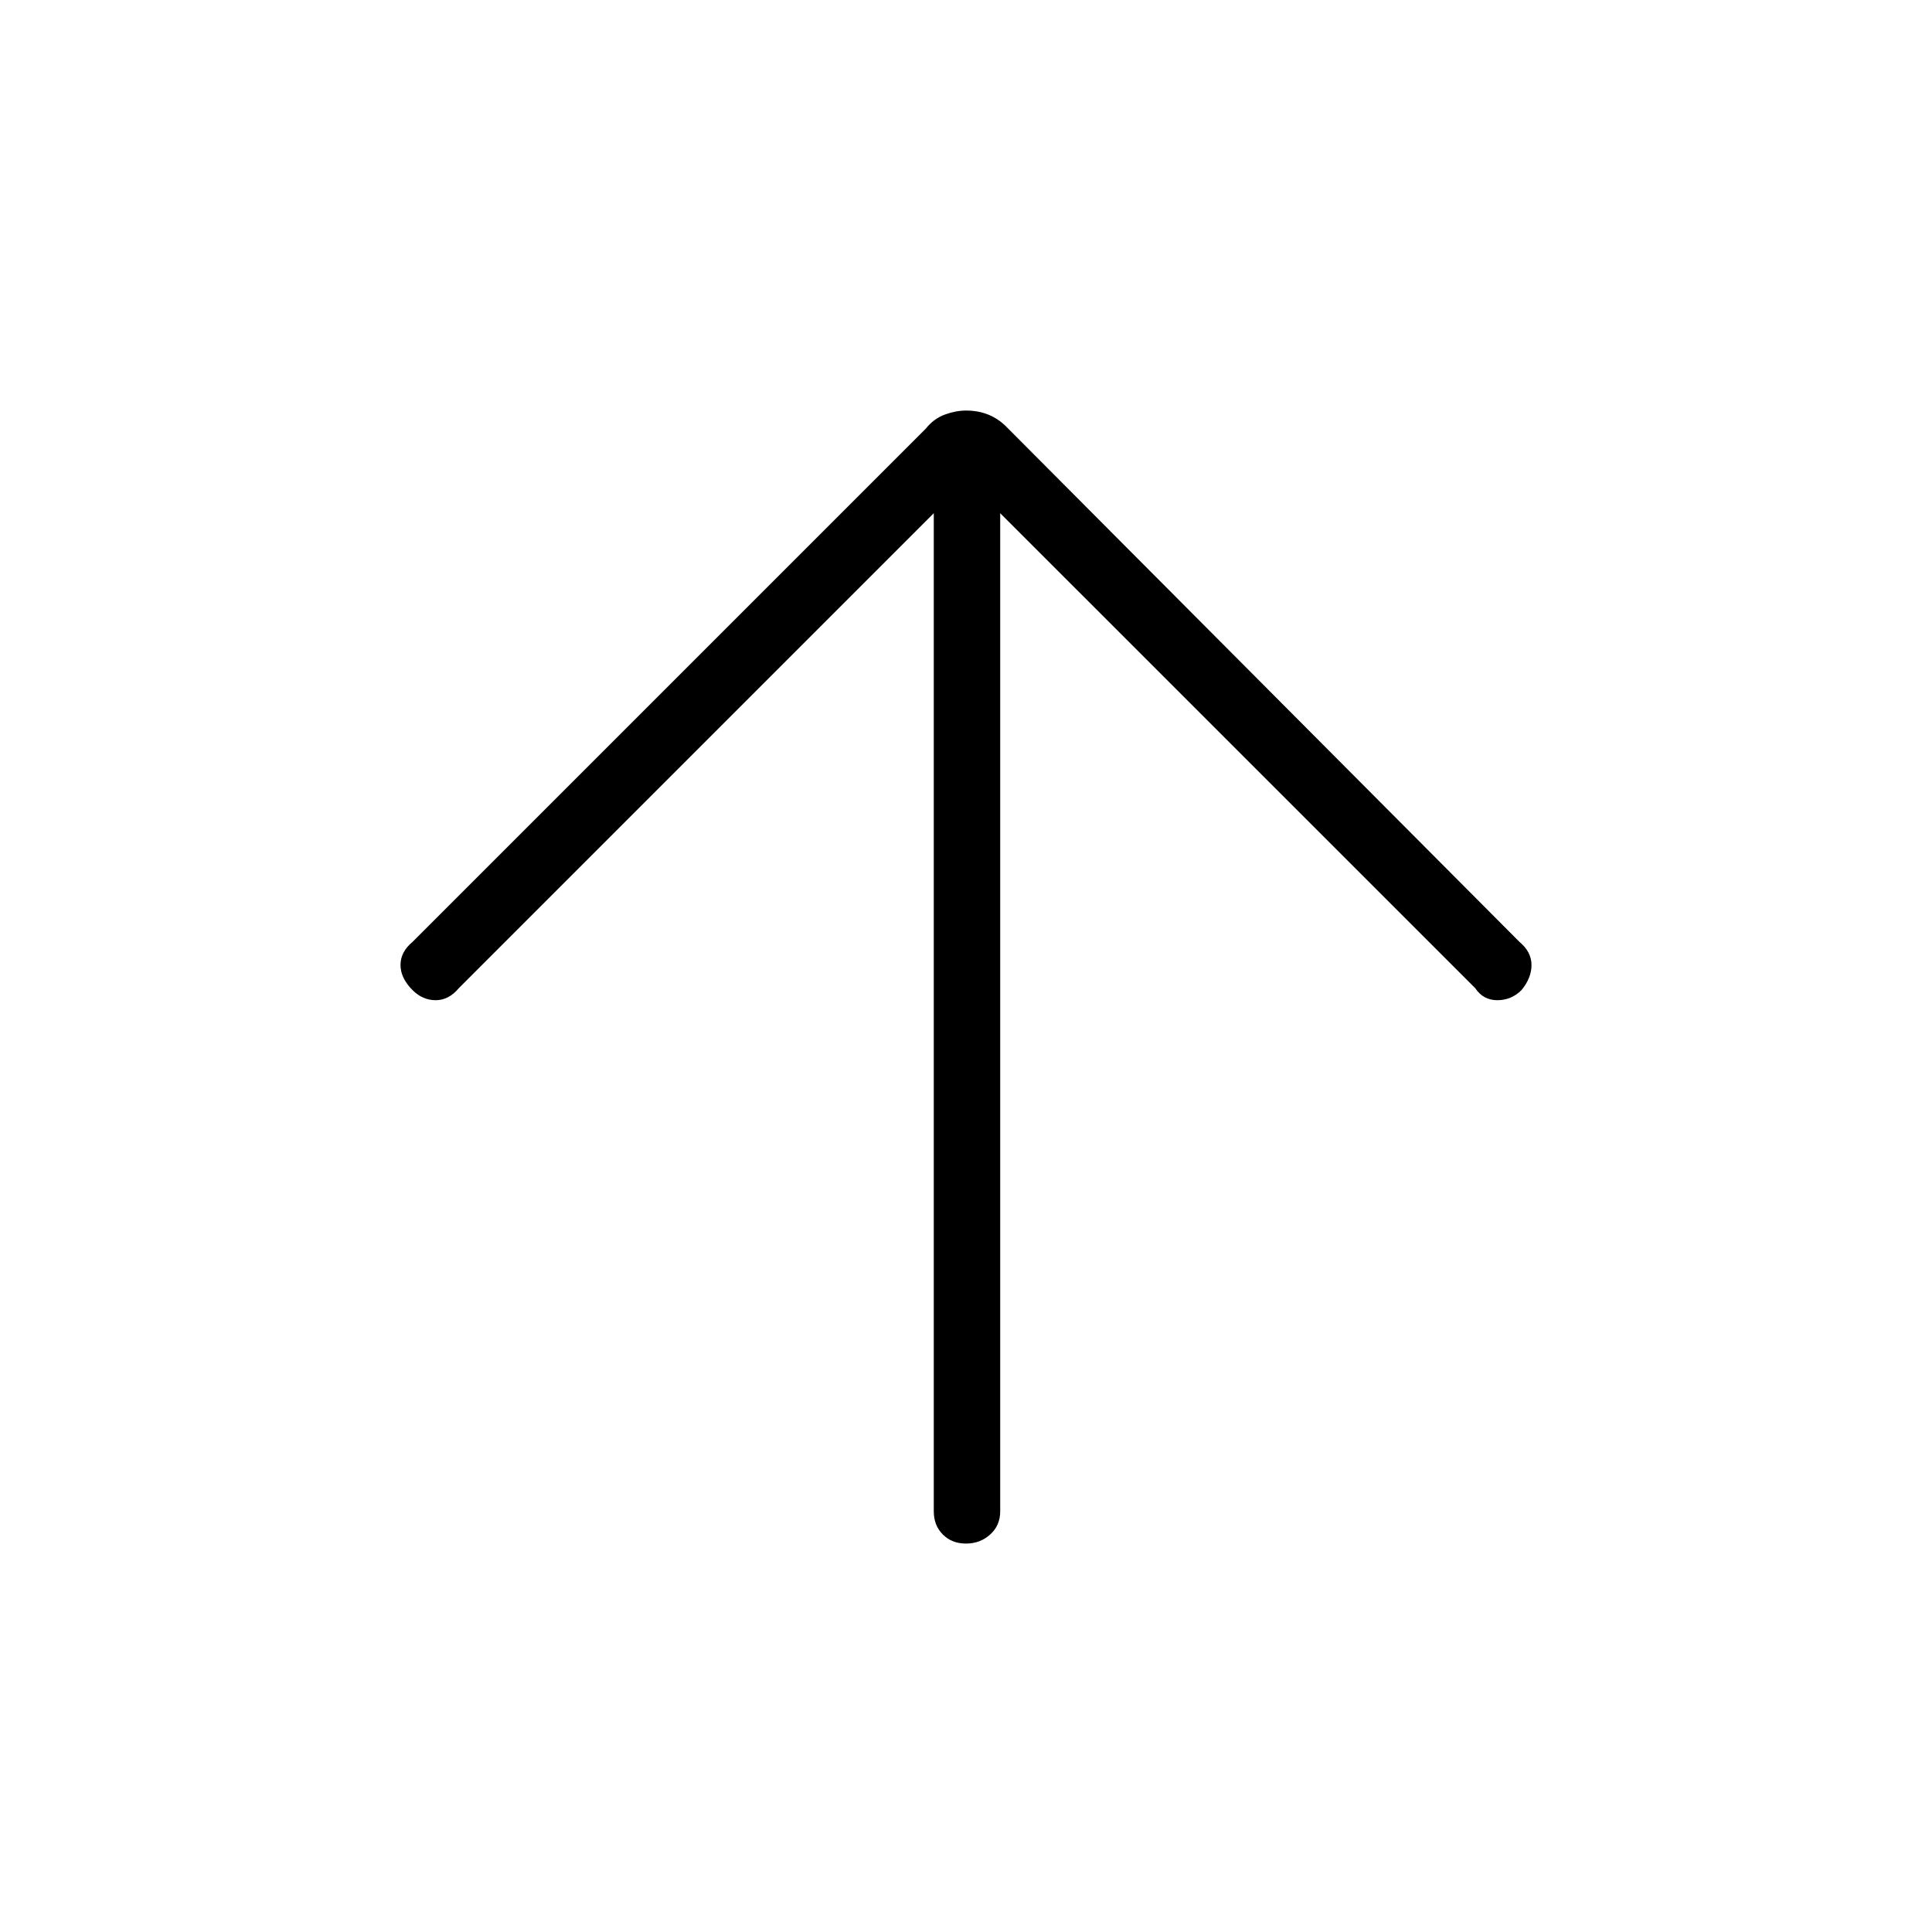 <svg xmlns="http://www.w3.org/2000/svg" height="40" width="40"><path d="M20 31.958q-.292 0-.479-.187-.188-.188-.188-.479V10.625L9.5 20.458q-.208.25-.479.25t-.479-.208q-.25-.25-.25-.521t.25-.479L19.167 8.875q.166-.208.395-.292.23-.083.438-.083.25 0 .458.083.209.084.375.25L31.458 19.5q.25.208.25.479t-.208.521q-.208.208-.5.208-.292 0-.458-.25l-9.834-9.833v20.667q0 .291-.208.479-.208.187-.5.187Z"/></svg>